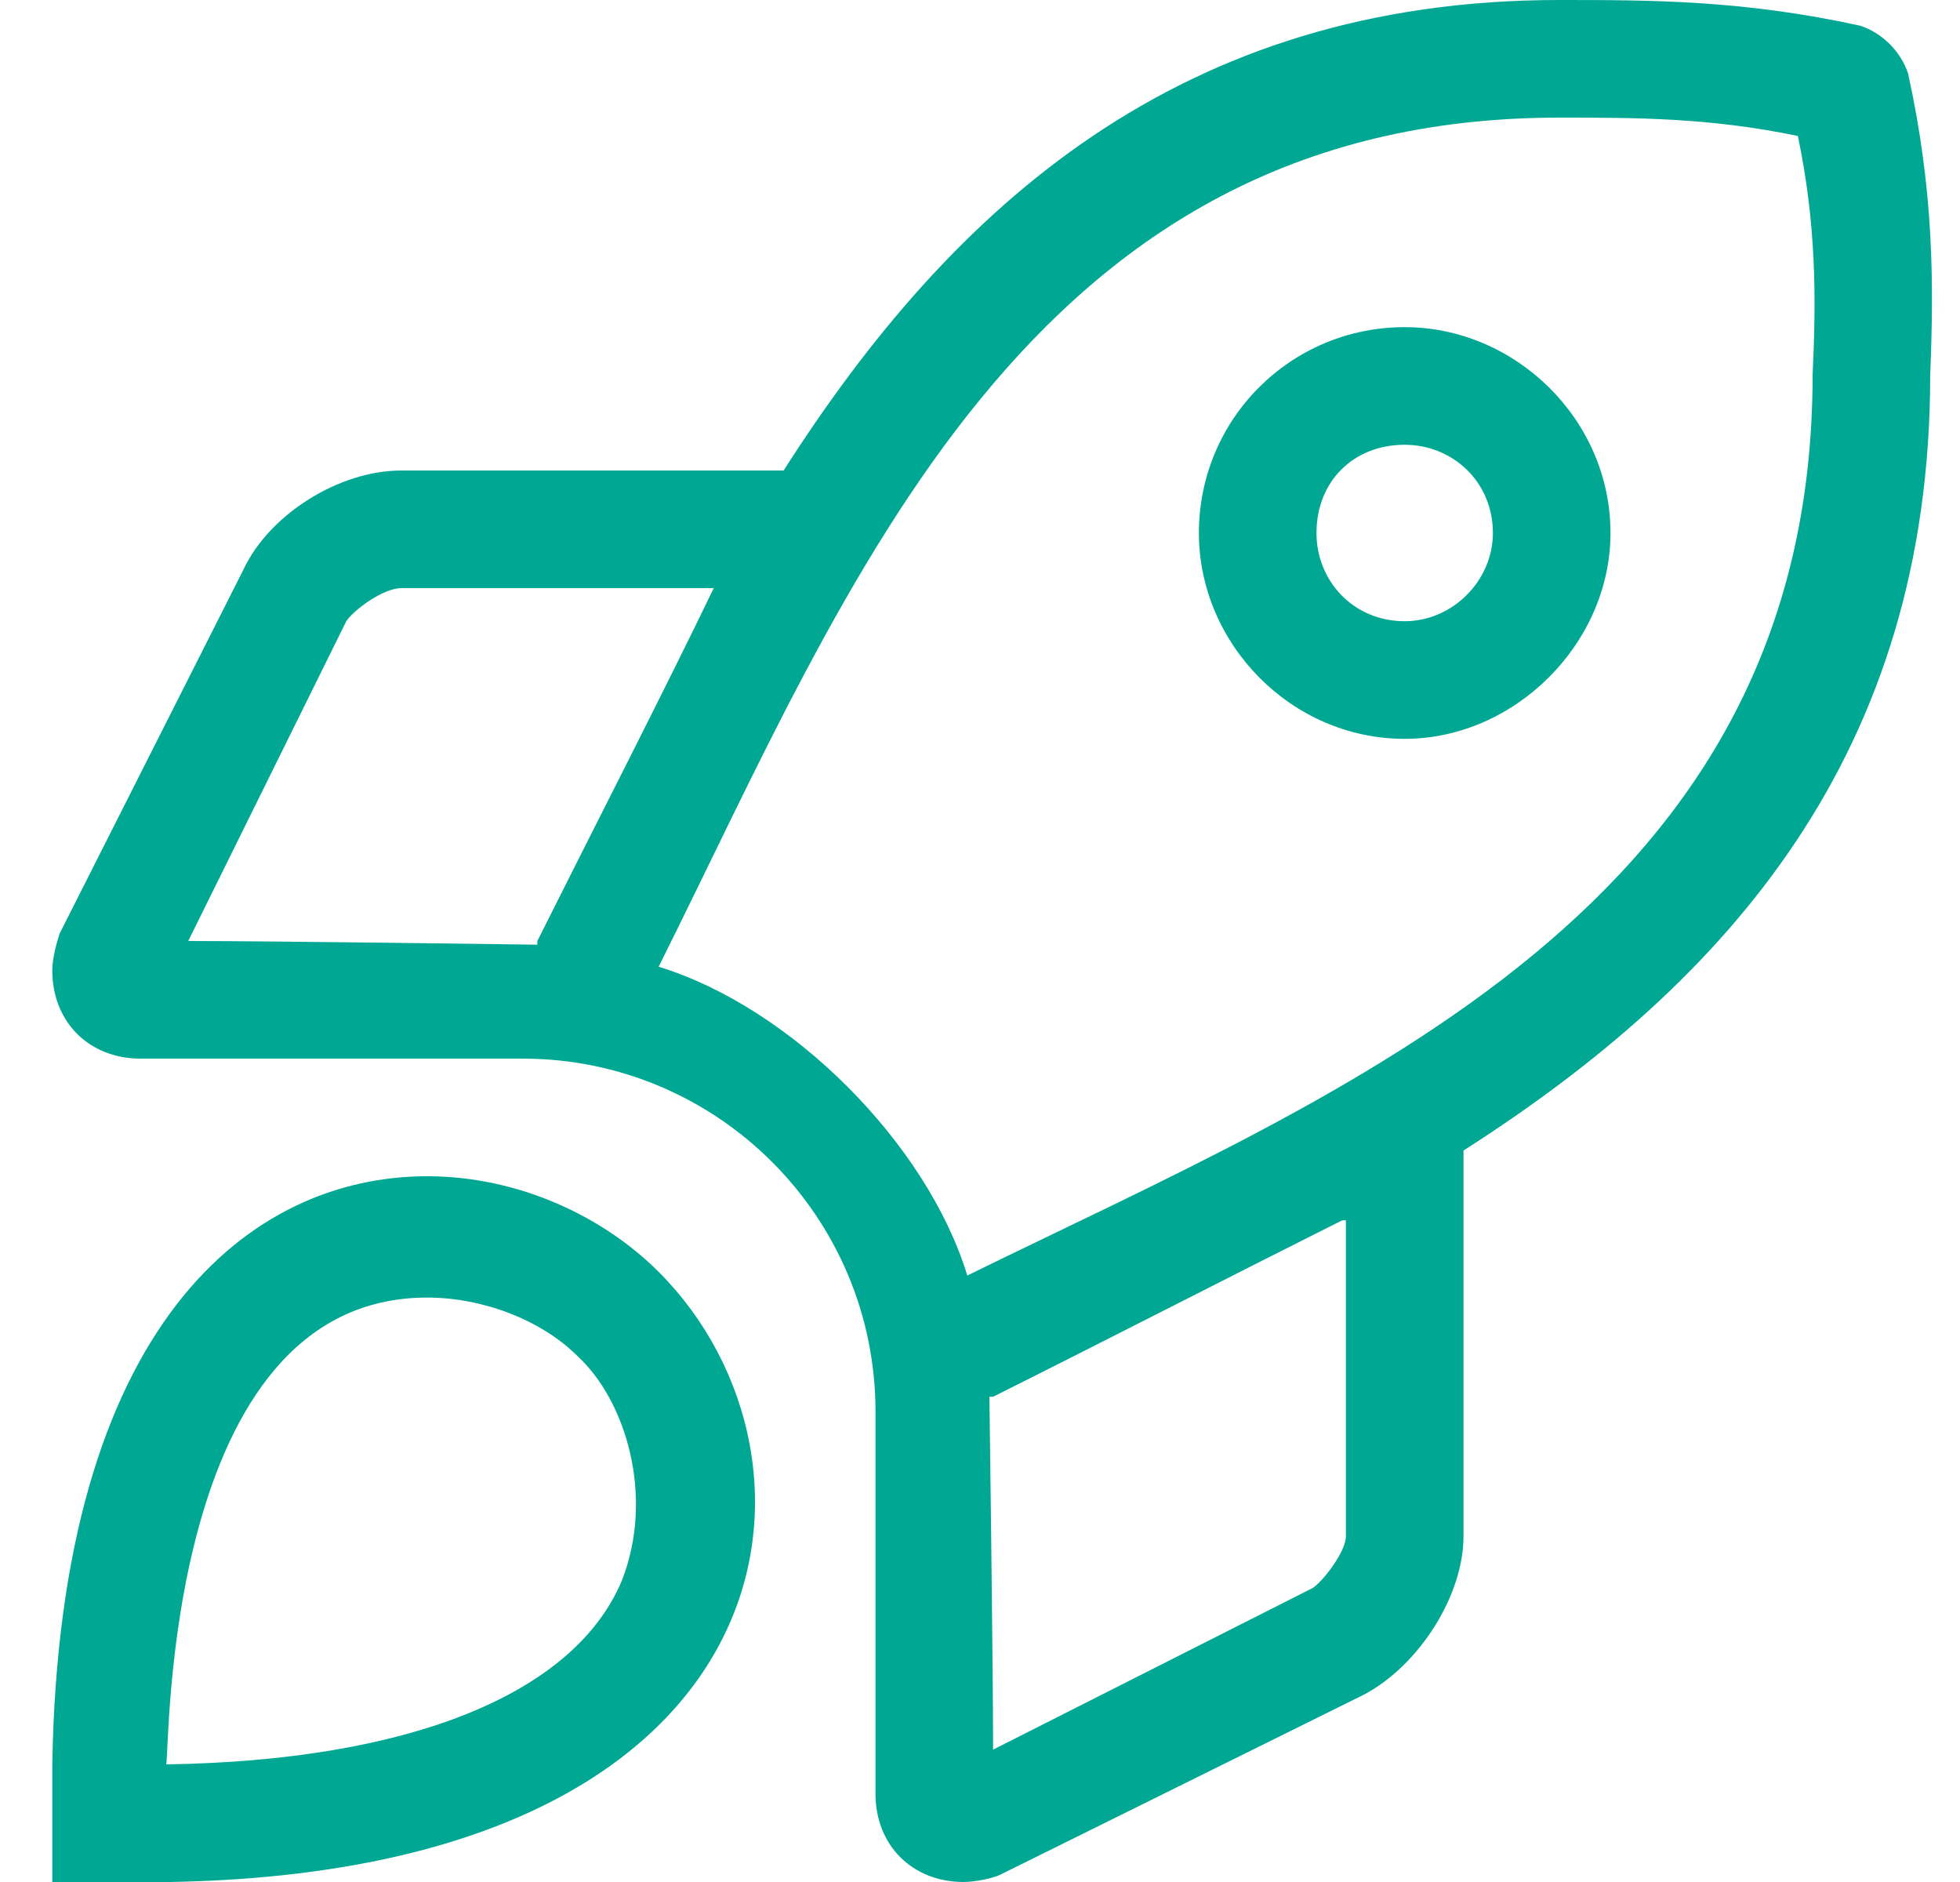 <svg width="25" height="24" viewBox="0 0 25 24" fill="none" xmlns="http://www.w3.org/2000/svg">
<path d="M17.917 4.172C19.323 4.172 20.542 5.344 20.542 6.797C20.542 8.203 19.323 9.422 17.917 9.422C16.463 9.422 15.292 8.203 15.292 6.797C15.292 5.344 16.463 4.172 17.917 4.172ZM17.917 7.922C18.526 7.922 19.042 7.406 19.042 6.797C19.042 6.141 18.526 5.672 17.917 5.672C17.26 5.672 16.792 6.141 16.792 6.797C16.792 7.406 17.26 7.922 17.917 7.922ZM24.338 0.938C24.667 2.438 24.667 3.609 24.62 4.781C24.62 9.609 22.042 12.516 18.667 14.672V19.594C18.667 20.344 18.104 21.234 17.401 21.609L12.76 23.906C12.667 23.953 12.432 24 12.292 24C11.635 24 11.167 23.531 11.167 22.875V18C11.167 15.516 9.151 13.5 6.667 13.5H1.792C1.135 13.5 0.667 13.031 0.667 12.375C0.667 12.234 0.714 12.047 0.76 11.906L3.104 7.266C3.432 6.562 4.323 6 5.12 6H9.995C12.151 2.625 15.057 0 19.885 0C21.057 0 22.229 0 23.729 0.328C24.01 0.422 24.245 0.656 24.338 0.938ZM2.401 12C3.526 12 6.807 12.047 6.854 12.047V12C7.604 10.5 8.448 8.859 9.104 7.5H5.12C4.885 7.5 4.51 7.781 4.417 7.922L2.401 12ZM17.167 19.594V15.562H17.12C15.807 16.219 14.167 17.062 12.667 17.812H12.62C12.62 17.859 12.667 21.188 12.667 22.312L16.745 20.25C16.885 20.156 17.167 19.781 17.167 19.594ZM12.338 16.266C17.213 13.875 23.12 11.578 23.12 4.781C23.167 3.797 23.167 2.859 22.932 1.734C21.807 1.5 20.87 1.5 19.885 1.5C13.088 1.5 10.838 7.453 8.401 12.328C10.088 12.844 11.823 14.578 12.338 16.266ZM5.448 15C6.62 15 7.698 15.516 8.401 16.219C10.792 18.609 10.182 23.859 2.167 24H0.667V22.5C0.76 16.875 3.198 15 5.448 15ZM7.932 20.156C8.354 19.078 7.979 17.859 7.37 17.297C6.901 16.828 6.151 16.547 5.448 16.547C2.073 16.547 2.167 22.359 2.12 22.5C5.214 22.453 7.323 21.609 7.932 20.156Z" fill="#00A894"/>
</svg>
